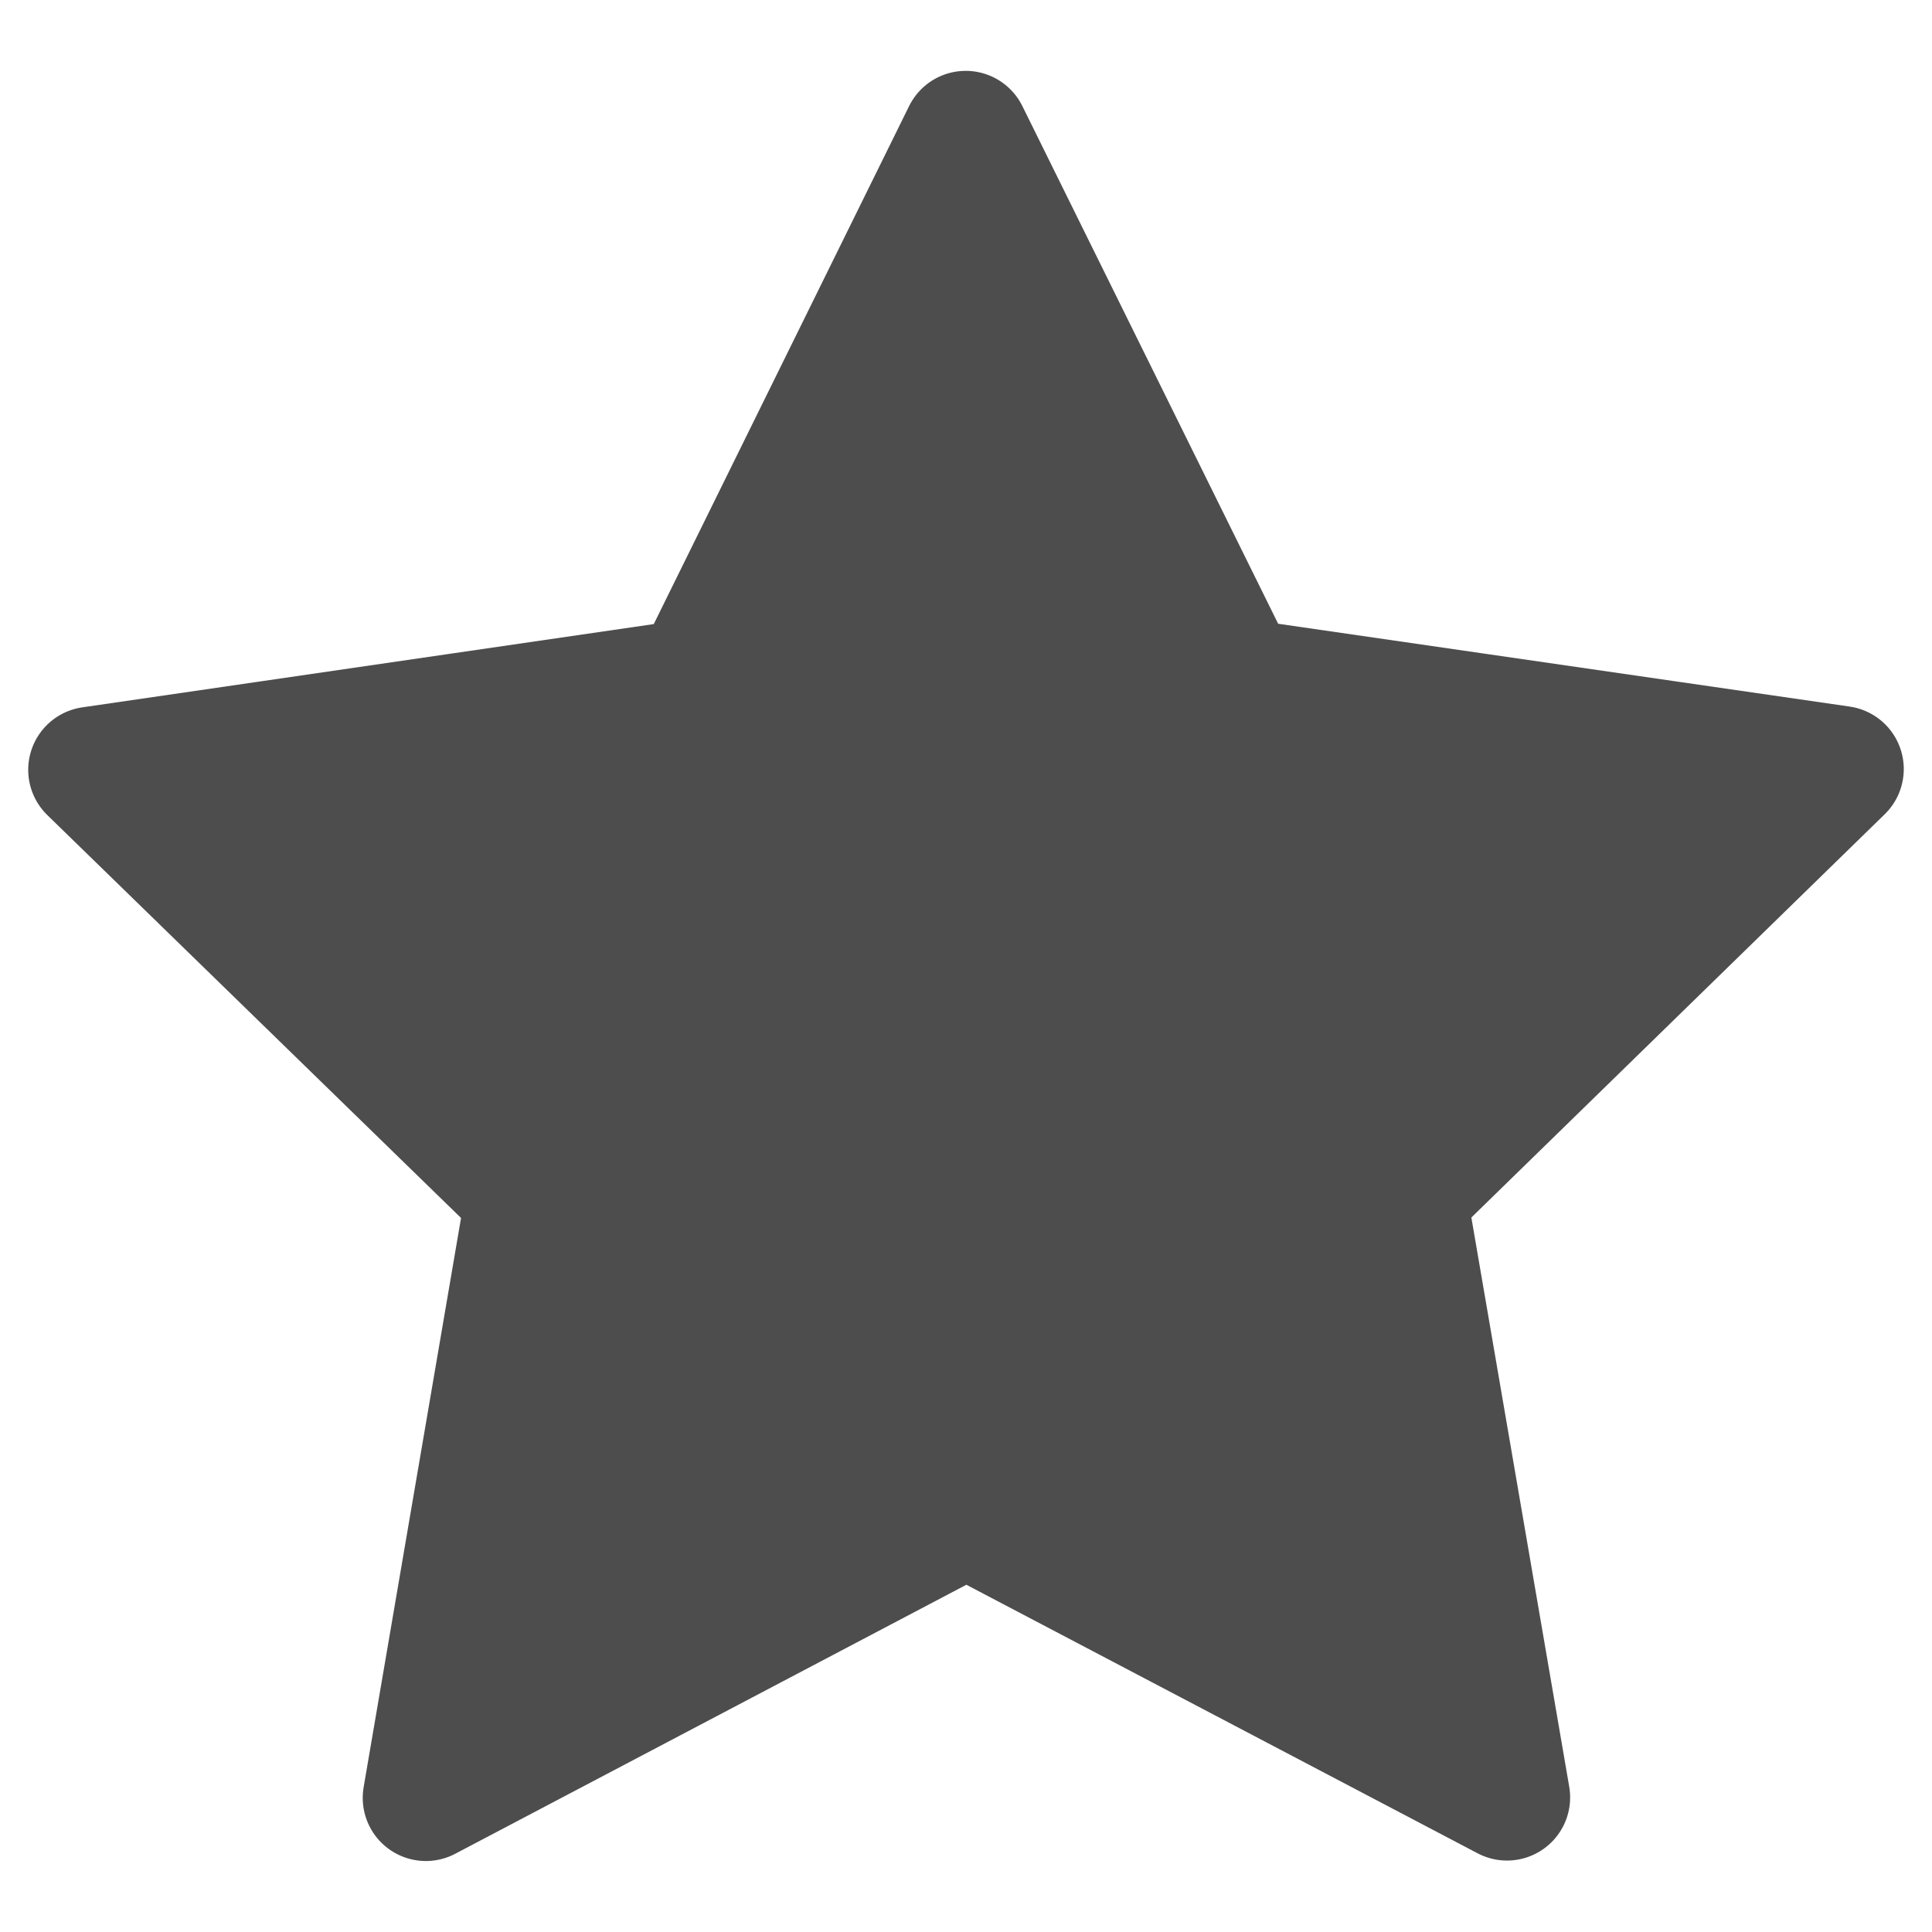 <?xml version="1.0" encoding="UTF-8" standalone="no"?>
<!-- Created with Inkscape (http://www.inkscape.org/) -->
<svg
   xmlns:dc="http://purl.org/dc/elements/1.1/"
   xmlns:cc="http://creativecommons.org/ns#"
   xmlns:rdf="http://www.w3.org/1999/02/22-rdf-syntax-ns#"
   xmlns:svg="http://www.w3.org/2000/svg"
   xmlns="http://www.w3.org/2000/svg"
   xmlns:xlink="http://www.w3.org/1999/xlink"
   xmlns:sodipodi="http://sodipodi.sourceforge.net/DTD/sodipodi-0.dtd"
   xmlns:inkscape="http://www.inkscape.org/namespaces/inkscape"
   width="24"
   height="24"
   id="svg2383"
   sodipodi:version="0.32"
   inkscape:version="0.46"
   version="1.0"
   sodipodi:docname="emblem-favorite.svg"
   inkscape:output_extension="org.inkscape.output.svg.inkscape">
  <defs
     id="defs2385">
    <inkscape:perspective
       sodipodi:type="inkscape:persp3d"
       inkscape:vp_x="0 : 24 : 1"
       inkscape:vp_y="0 : 1000 : 0"
       inkscape:vp_z="48 : 24 : 1"
       inkscape:persp3d-origin="24 : 16 : 1"
       id="perspective2391" />
    <linearGradient
       gradientTransform="matrix(1.13,0,0,1.13,-0.666,-8.266)"
       y2="33.254"
       x2="50.205"
       y1="33.254"
       x1="5.578"
       gradientUnits="userSpaceOnUse"
       id="linearGradient3265"
       xlink:href="#linearGradient4152"
       inkscape:collect="always" />
    <linearGradient
       y2="33.254"
       x2="50.205"
       y1="33.254"
       x1="5.578"
       gradientUnits="userSpaceOnUse"
       id="linearGradient3232"
       xlink:href="#linearGradient4152"
       inkscape:collect="always" />
    <linearGradient
       gradientTransform="translate(-2.121,-1.414)"
       gradientUnits="userSpaceOnUse"
       y2="52.686"
       x2="36.593"
       y1="12.381"
       x1="36.593"
       id="linearGradient3220"
       xlink:href="#linearGradient4152"
       inkscape:collect="always" />
    <linearGradient
       gradientTransform="matrix(0.966,-6.8556879e-2,0,1,3.9531039e-3,-0.666)"
       gradientUnits="userSpaceOnUse"
       y2="33.103"
       x2="46.401"
       y1="33.103"
       x1="12.521"
       id="linearGradient3208"
       xlink:href="#linearGradient4152"
       inkscape:collect="always" />
    <linearGradient
       gradientTransform="matrix(1.004,0,0,0.953,0.761,1.301)"
       gradientUnits="userSpaceOnUse"
       y2="63.468"
       x2="34.399"
       y1="11.606"
       x1="46.991"
       id="linearGradient3176"
       xlink:href="#linearGradient4152"
       inkscape:collect="always" />
    <linearGradient
       id="linearGradient4152">
      <stop
         style="stop-color:#ffffff;stop-opacity:1;"
         offset="0"
         id="stop4154" />
      <stop
         style="stop-color:#acabab;stop-opacity:1;"
         offset="1"
         id="stop4156" />
    </linearGradient>
    <inkscape:perspective
       sodipodi:type="inkscape:persp3d"
       inkscape:vp_x="0 : 32 : 1"
       inkscape:vp_y="0 : 1000 : 0"
       inkscape:vp_z="64 : 32 : 1"
       inkscape:persp3d-origin="32 : 21.333333 : 1"
       id="perspective3225" />
    <inkscape:perspective
       id="perspective3591"
       inkscape:persp3d-origin="372.04724 : 350.78739 : 1"
       inkscape:vp_z="744.09448 : 526.18109 : 1"
       inkscape:vp_y="0 : 1000 : 0"
       inkscape:vp_x="0 : 526.18109 : 1"
       sodipodi:type="inkscape:persp3d" />
    <linearGradient
       inkscape:collect="always"
       xlink:href="#linearGradient4152"
       id="linearGradient4166"
       x1="23.862"
       y1="11.303"
       x2="21.984"
       y2="58.758"
       gradientUnits="userSpaceOnUse" />
    <inkscape:perspective
       id="perspective2398"
       inkscape:persp3d-origin="372.04724 : 350.78739 : 1"
       inkscape:vp_z="744.09448 : 526.18109 : 1"
       inkscape:vp_y="0 : 1000 : 0"
       inkscape:vp_x="0 : 526.18109 : 1"
       sodipodi:type="inkscape:persp3d" />
    <linearGradient
       inkscape:collect="always"
       xlink:href="#linearGradient4152"
       id="linearGradient2397"
       gradientUnits="userSpaceOnUse"
       x1="23.862"
       y1="11.303"
       x2="21.984"
       y2="58.758" />
    <linearGradient
       inkscape:collect="always"
       xlink:href="#linearGradient4152"
       id="linearGradient3181"
       x1="30.922"
       y1="3.737"
       x2="41.631"
       y2="41.365"
       gradientUnits="userSpaceOnUse" />
    <linearGradient
       inkscape:collect="always"
       xlink:href="#linearGradient4152"
       id="linearGradient3187"
       gradientUnits="userSpaceOnUse"
       x1="30.922"
       y1="3.737"
       x2="41.631"
       y2="41.365" />
    <linearGradient
       inkscape:collect="always"
       xlink:href="#linearGradient4152"
       id="linearGradient2402"
       gradientUnits="userSpaceOnUse"
       x1="30.922"
       y1="3.737"
       x2="41.631"
       y2="41.365"
       gradientTransform="translate(-0.729,-0.208)" />
    <linearGradient
       inkscape:collect="always"
       xlink:href="#linearGradient4152"
       id="linearGradient2395"
       gradientUnits="userSpaceOnUse"
       gradientTransform="translate(-0.729,-0.208)"
       x1="30.922"
       y1="3.737"
       x2="41.631"
       y2="41.365" />
    <inkscape:perspective
       id="perspective3202"
       inkscape:persp3d-origin="32 : 21.333333 : 1"
       inkscape:vp_z="64 : 32 : 1"
       inkscape:vp_y="0 : 1000 : 0"
       inkscape:vp_x="0 : 32 : 1"
       sodipodi:type="inkscape:persp3d" />
    <linearGradient
       y2="12.937"
       x2="8.019"
       y1="2.62"
       x1="8.019"
       gradientTransform="translate(0,0.1)"
       gradientUnits="userSpaceOnUse"
       id="linearGradient3427"
       xlink:href="#linearGradient4152"
       inkscape:collect="always" />
    <linearGradient
       y2="12.937"
       x2="8.019"
       y1="2.62"
       x1="8.019"
       gradientTransform="translate(0,0.1)"
       gradientUnits="userSpaceOnUse"
       id="linearGradient3424"
       xlink:href="#linearGradient4152"
       inkscape:collect="always" />
    <linearGradient
       gradientTransform="translate(0,0.1)"
       gradientUnits="userSpaceOnUse"
       y2="12.937"
       x2="8.019"
       y1="2.62"
       x1="8.019"
       id="linearGradient3405"
       xlink:href="#linearGradient4152"
       inkscape:collect="always" />
    <linearGradient
       gradientUnits="userSpaceOnUse"
       y2="6.675"
       x2="14.506"
       y1="6.675"
       x1="1.622"
       id="linearGradient3359"
       xlink:href="#linearGradient4152"
       inkscape:collect="always" />
    <linearGradient
       id="linearGradient3210">
      <stop
         id="stop3212"
         offset="0"
         style="stop-color:#ffffff;stop-opacity:0" />
      <stop
         id="stop3214"
         offset="1"
         style="stop-color:#acabab;stop-opacity:1;" />
    </linearGradient>
    <linearGradient
       id="linearGradient3476">
      <stop
         style="stop-color:#ffffff;stop-opacity:1;"
         offset="0"
         id="stop3478" />
      <stop
         style="stop-color:#acabab;stop-opacity:1;"
         offset="1"
         id="stop3480" />
    </linearGradient>
    <inkscape:perspective
       sodipodi:type="inkscape:persp3d"
       inkscape:vp_x="0 : 32 : 1"
       inkscape:vp_y="0 : 1000 : 0"
       inkscape:vp_z="64 : 32 : 1"
       inkscape:persp3d-origin="32 : 21.333333 : 1"
       id="perspective3474" />
    <inkscape:perspective
       id="perspective3472"
       inkscape:persp3d-origin="372.04724 : 350.78739 : 1"
       inkscape:vp_z="744.09448 : 526.18109 : 1"
       inkscape:vp_y="0 : 1000 : 0"
       inkscape:vp_x="0 : 526.18109 : 1"
       sodipodi:type="inkscape:persp3d" />
    <linearGradient
       inkscape:collect="always"
       xlink:href="#linearGradient4152"
       id="linearGradient3470"
       x1="23.862"
       y1="11.303"
       x2="21.984"
       y2="58.758"
       gradientUnits="userSpaceOnUse" />
    <inkscape:perspective
       id="perspective3468"
       inkscape:persp3d-origin="372.04724 : 350.78739 : 1"
       inkscape:vp_z="744.09448 : 526.18109 : 1"
       inkscape:vp_y="0 : 1000 : 0"
       inkscape:vp_x="0 : 526.18109 : 1"
       sodipodi:type="inkscape:persp3d" />
    <linearGradient
       inkscape:collect="always"
       xlink:href="#linearGradient4152"
       id="linearGradient3466"
       x1="37.415"
       y1="17.684"
       x2="39.186"
       y2="55.665"
       gradientUnits="userSpaceOnUse" />
    <inkscape:perspective
       id="perspective3464"
       inkscape:persp3d-origin="8 : 5.3333333 : 1"
       inkscape:vp_z="16 : 8 : 1"
       inkscape:vp_y="0 : 1000 : 0"
       inkscape:vp_x="0 : 8 : 1"
       sodipodi:type="inkscape:persp3d" />
    <linearGradient
       inkscape:collect="always"
       xlink:href="#linearGradient3476"
       id="linearGradient3523"
       x1="3.282"
       y1="2.16"
       x2="21.44"
       y2="22.587"
       gradientUnits="userSpaceOnUse"
       gradientTransform="matrix(0.955,0,0,1.002,0.515,-1.8819443e-2)" />
  </defs>
  <sodipodi:namedview
     id="base"
     pagecolor="#ffffff"
     bordercolor="#666666"
     borderopacity="1.0"
     inkscape:pageopacity="0.0"
     inkscape:pageshadow="2"
     inkscape:zoom="13.18696"
     inkscape:cx="10.68509"
     inkscape:cy="17.850385"
     inkscape:current-layer="layer1"
     showgrid="true"
     inkscape:grid-bbox="true"
     inkscape:document-units="px"
     inkscape:window-width="900"
     inkscape:window-height="842"
     inkscape:window-x="530"
     inkscape:window-y="28" />
  <g
     id="layer1"
     inkscape:label="Layer 1"
     inkscape:groupmode="layer">
    <path
       sodipodi:type="star"
       style="opacity:1;fill:#4d4d4d;fill-opacity:1;stroke:#4d4d4d;stroke-width:1.989;stroke-linecap:round;stroke-linejoin:round;stroke-miterlimit:4;stroke-dasharray:none;stroke-dashoffset:0;stroke-opacity:1"
       id="path3564"
       sodipodi:sides="5"
       sodipodi:cx="2.5783048"
       sodipodi:cy="4.4352174"
       sodipodi:r1="14.486388"
       sodipodi:r2="7.2431927"
       sodipodi:arg1="0.87806877"
       sodipodi:arg2="1.5063873"
       inkscape:flatsided="false"
       inkscape:rounded="0"
       inkscape:randomized="0"
       d="M 11.83,15.583 L 3.045,11.663 L -5.165,16.679 L -4.152,7.112 L -11.459,0.855 L -2.047,-1.138 L 1.646,-10.021 L 6.45,-1.687 L 16.039,-0.919 L 9.597,6.225 L 11.83,15.583 z"
       transform="matrix(0.787,5.0419916e-2,-5.0419916e-2,0.787,10.196,9.468)" />
  </g>
</svg>

